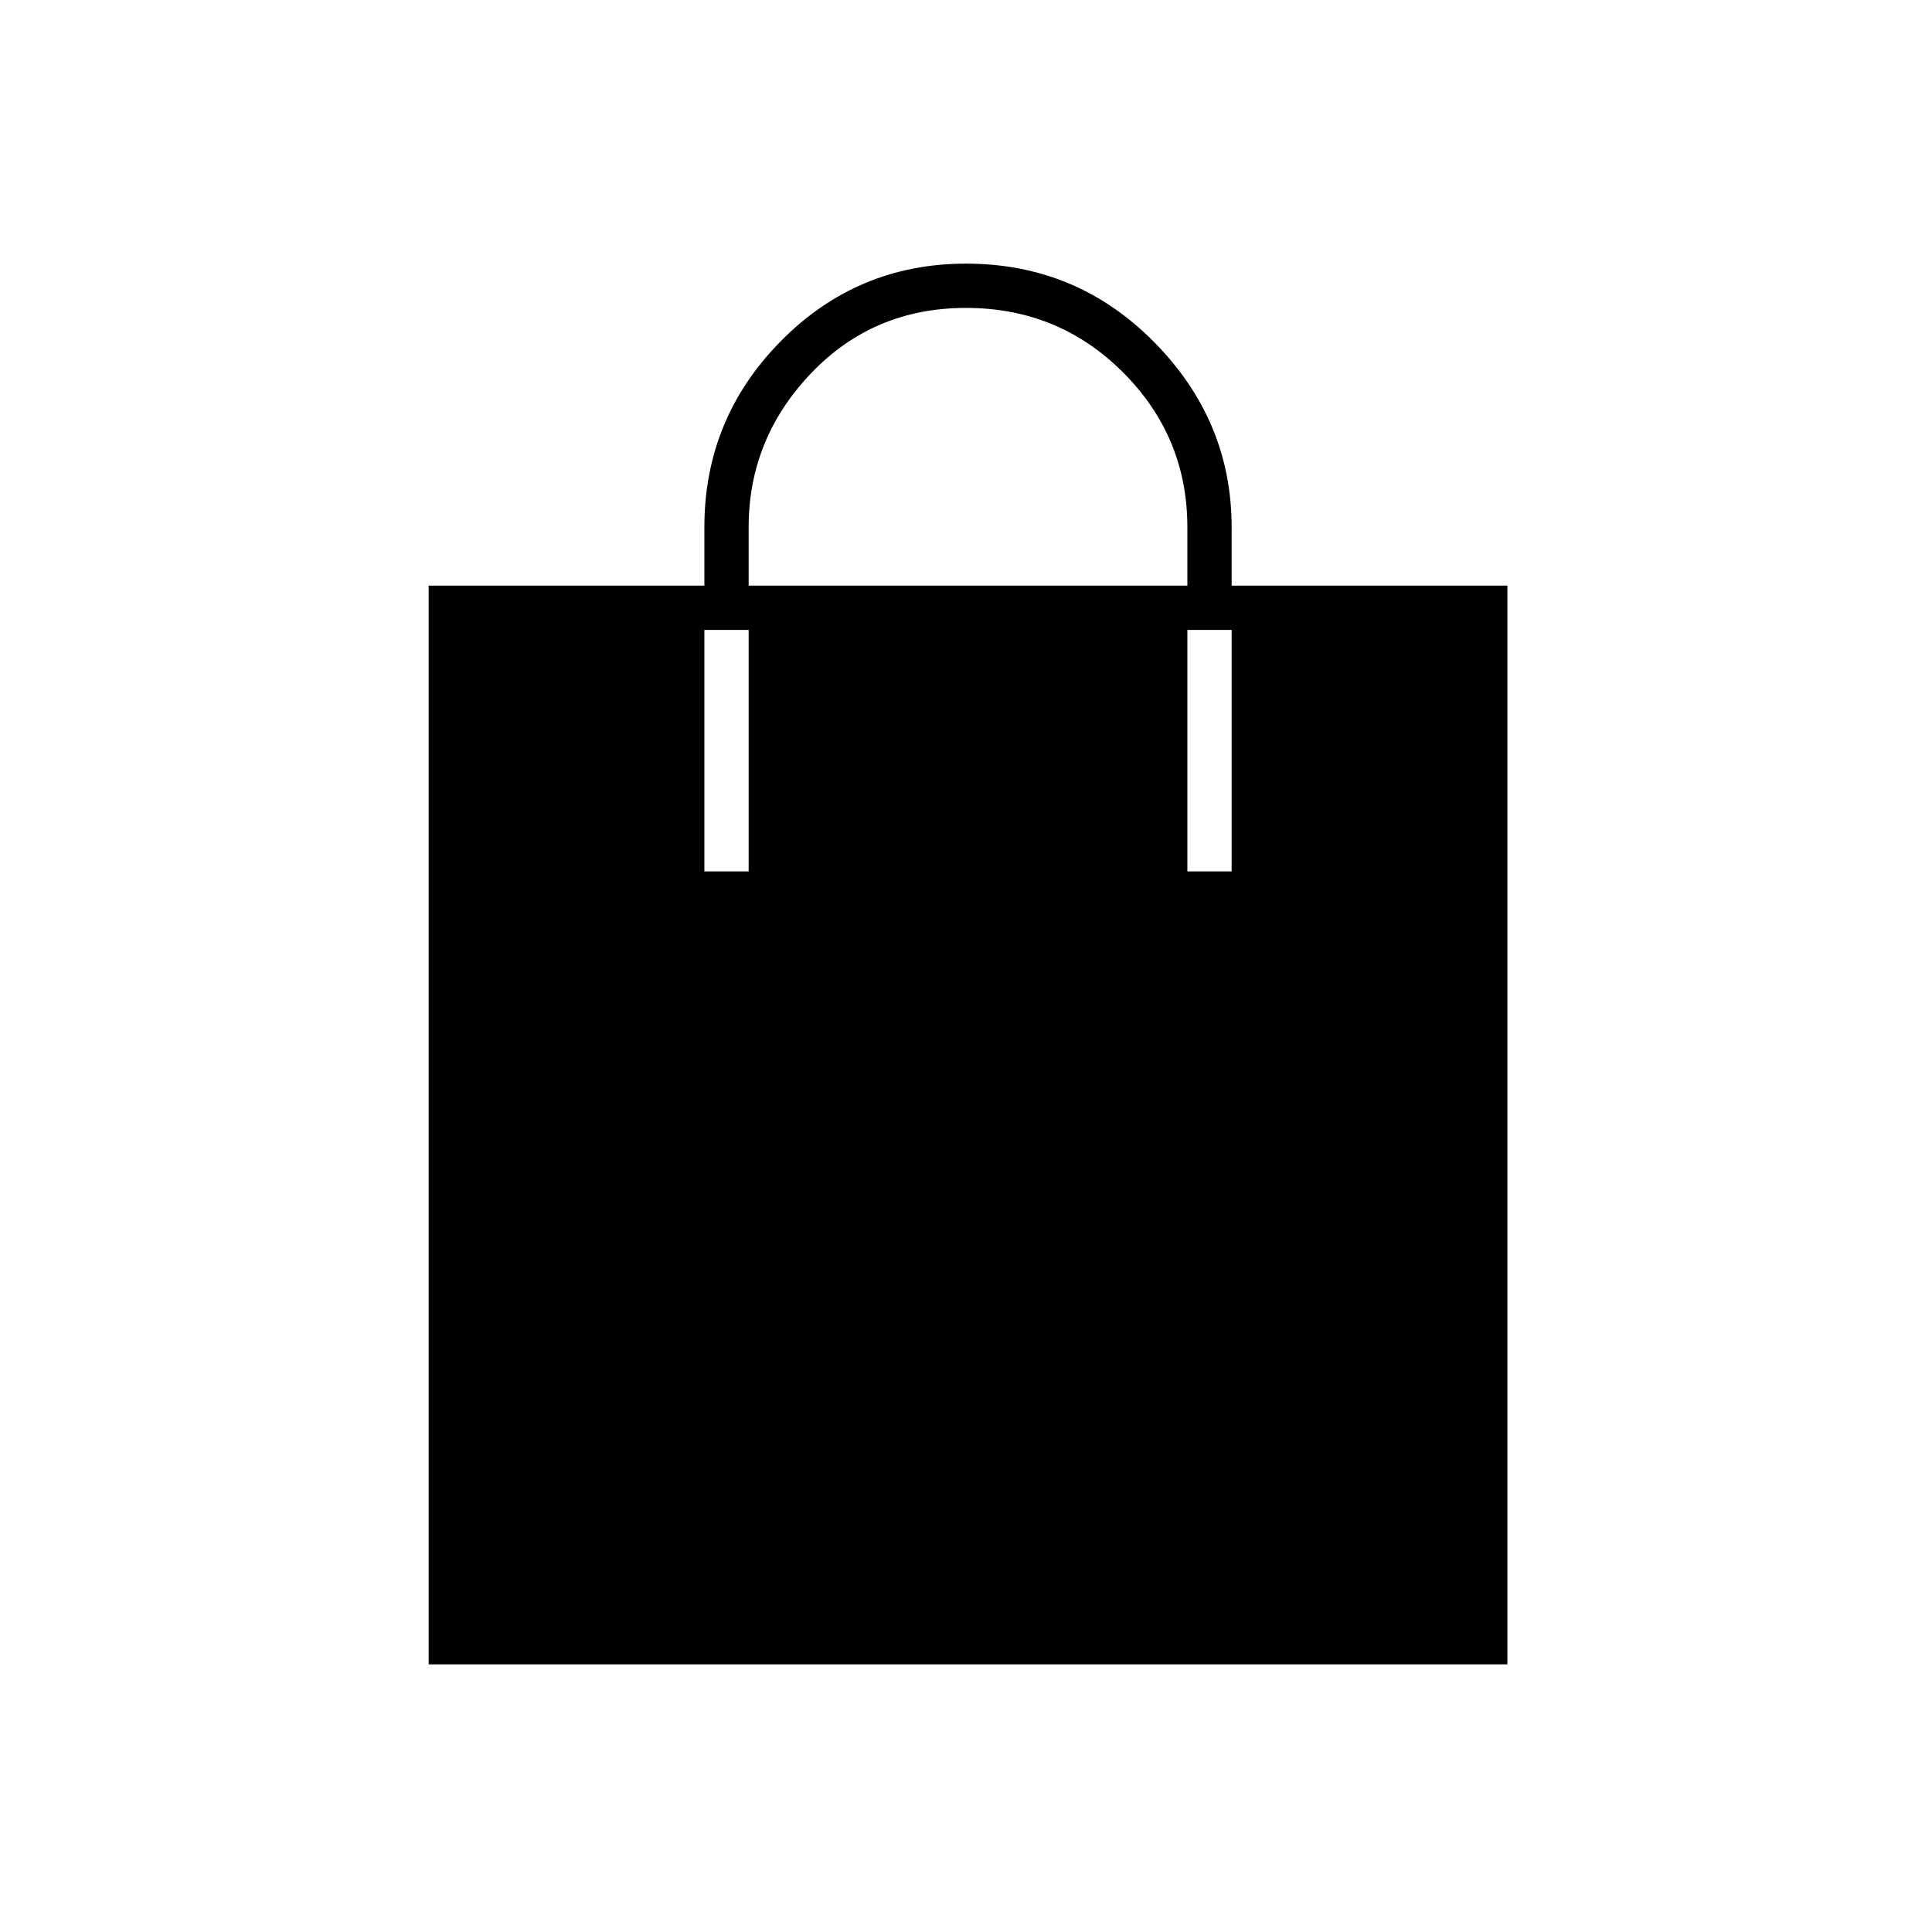 <svg xmlns="http://www.w3.org/2000/svg" height="48" width="48"><path d="M10.65 41.35v-26.8h6.85V13.1q0-2.7 1.9-4.625Q21.3 6.55 24 6.55q2.75 0 4.675 1.95 1.925 1.95 1.925 4.6v1.45h6.85v26.8ZM24 7.65q-2.3 0-3.85 1.625Q18.6 10.9 18.6 13.1v1.45h10.9V13.1q0-2.25-1.6-3.85T24 7.65Zm-6.5 14h1.1v-6h-1.1Zm12 0h1.1v-6h-1.1Z"/></svg>